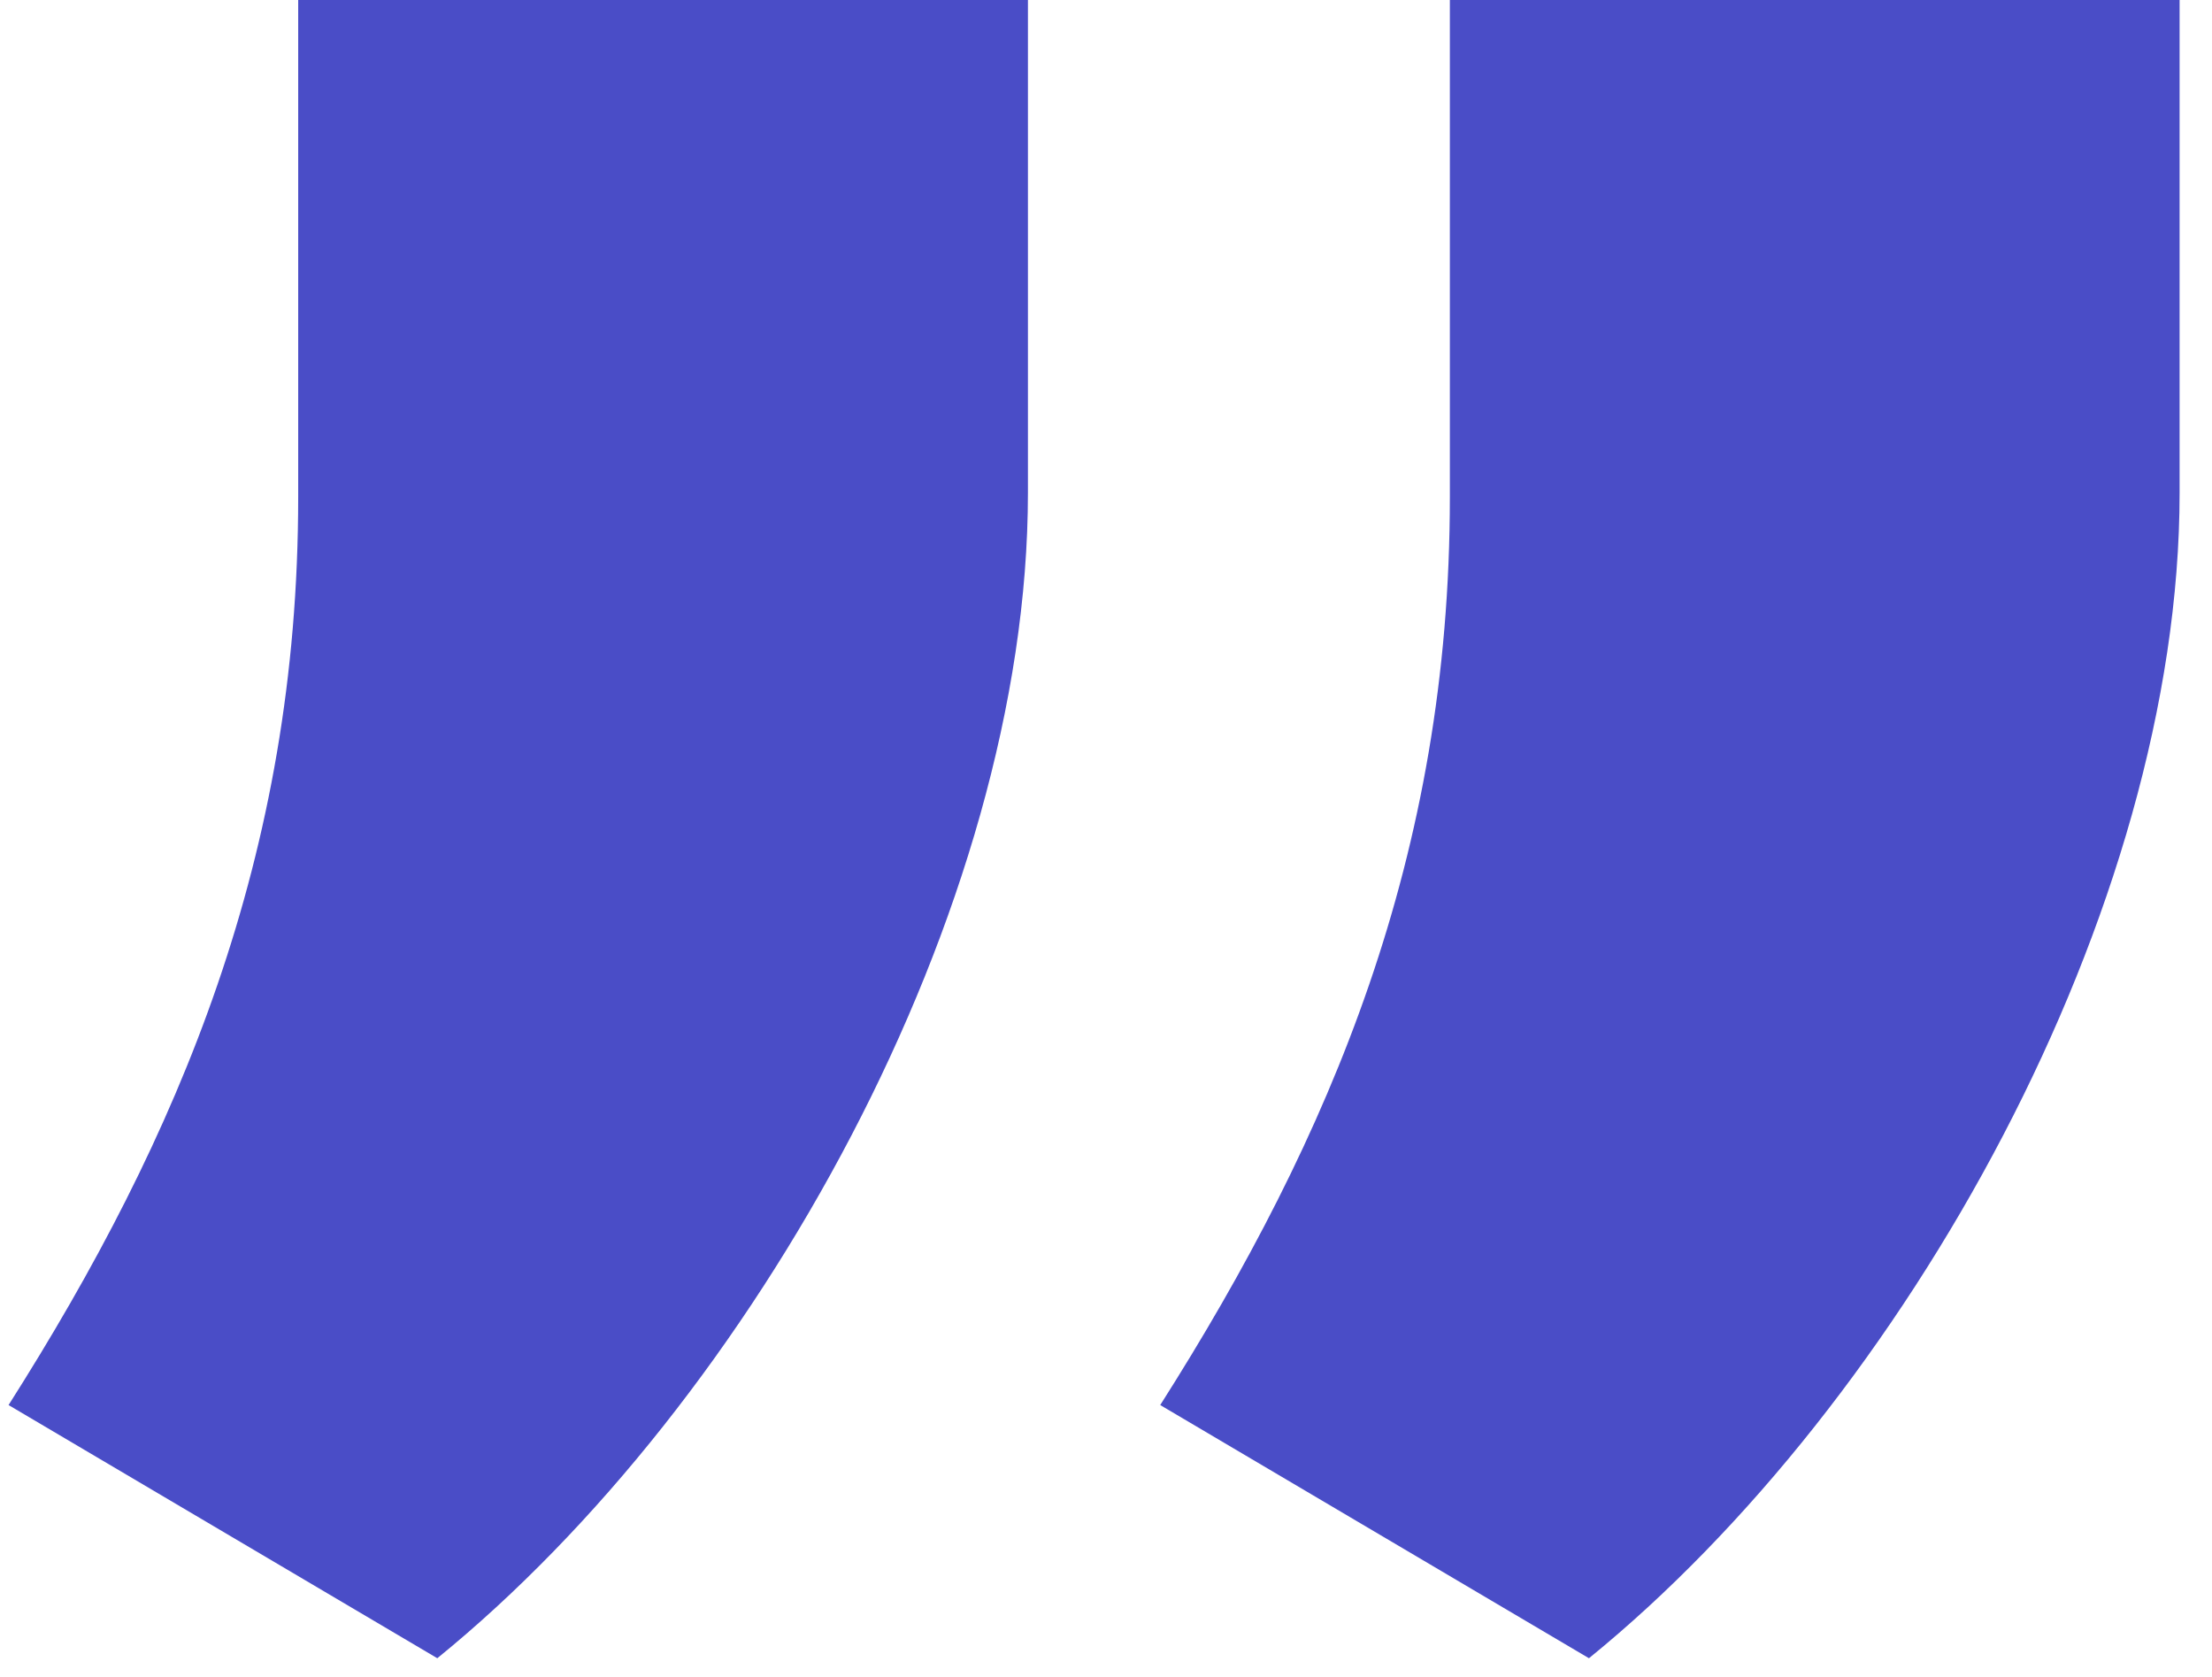 <svg width="62" height="47" viewBox="0 0 62 47" fill="none" xmlns="http://www.w3.org/2000/svg">
<path d="M61.092 0L40.638 0L40.638 13.935C40.638 23.97 37.314 31.832 32.52 39.375L44.537 46.47C53.422 39.247 61.092 25.504 61.092 13.807L61.092 0ZM28.812 0L8.358 0L8.358 13.935C8.358 23.97 5.034 31.832 0.24 39.375L12.257 46.47C21.142 39.247 28.812 25.504 28.812 13.807L28.812 0Z" fill="#4A4DC7"/>
</svg>
